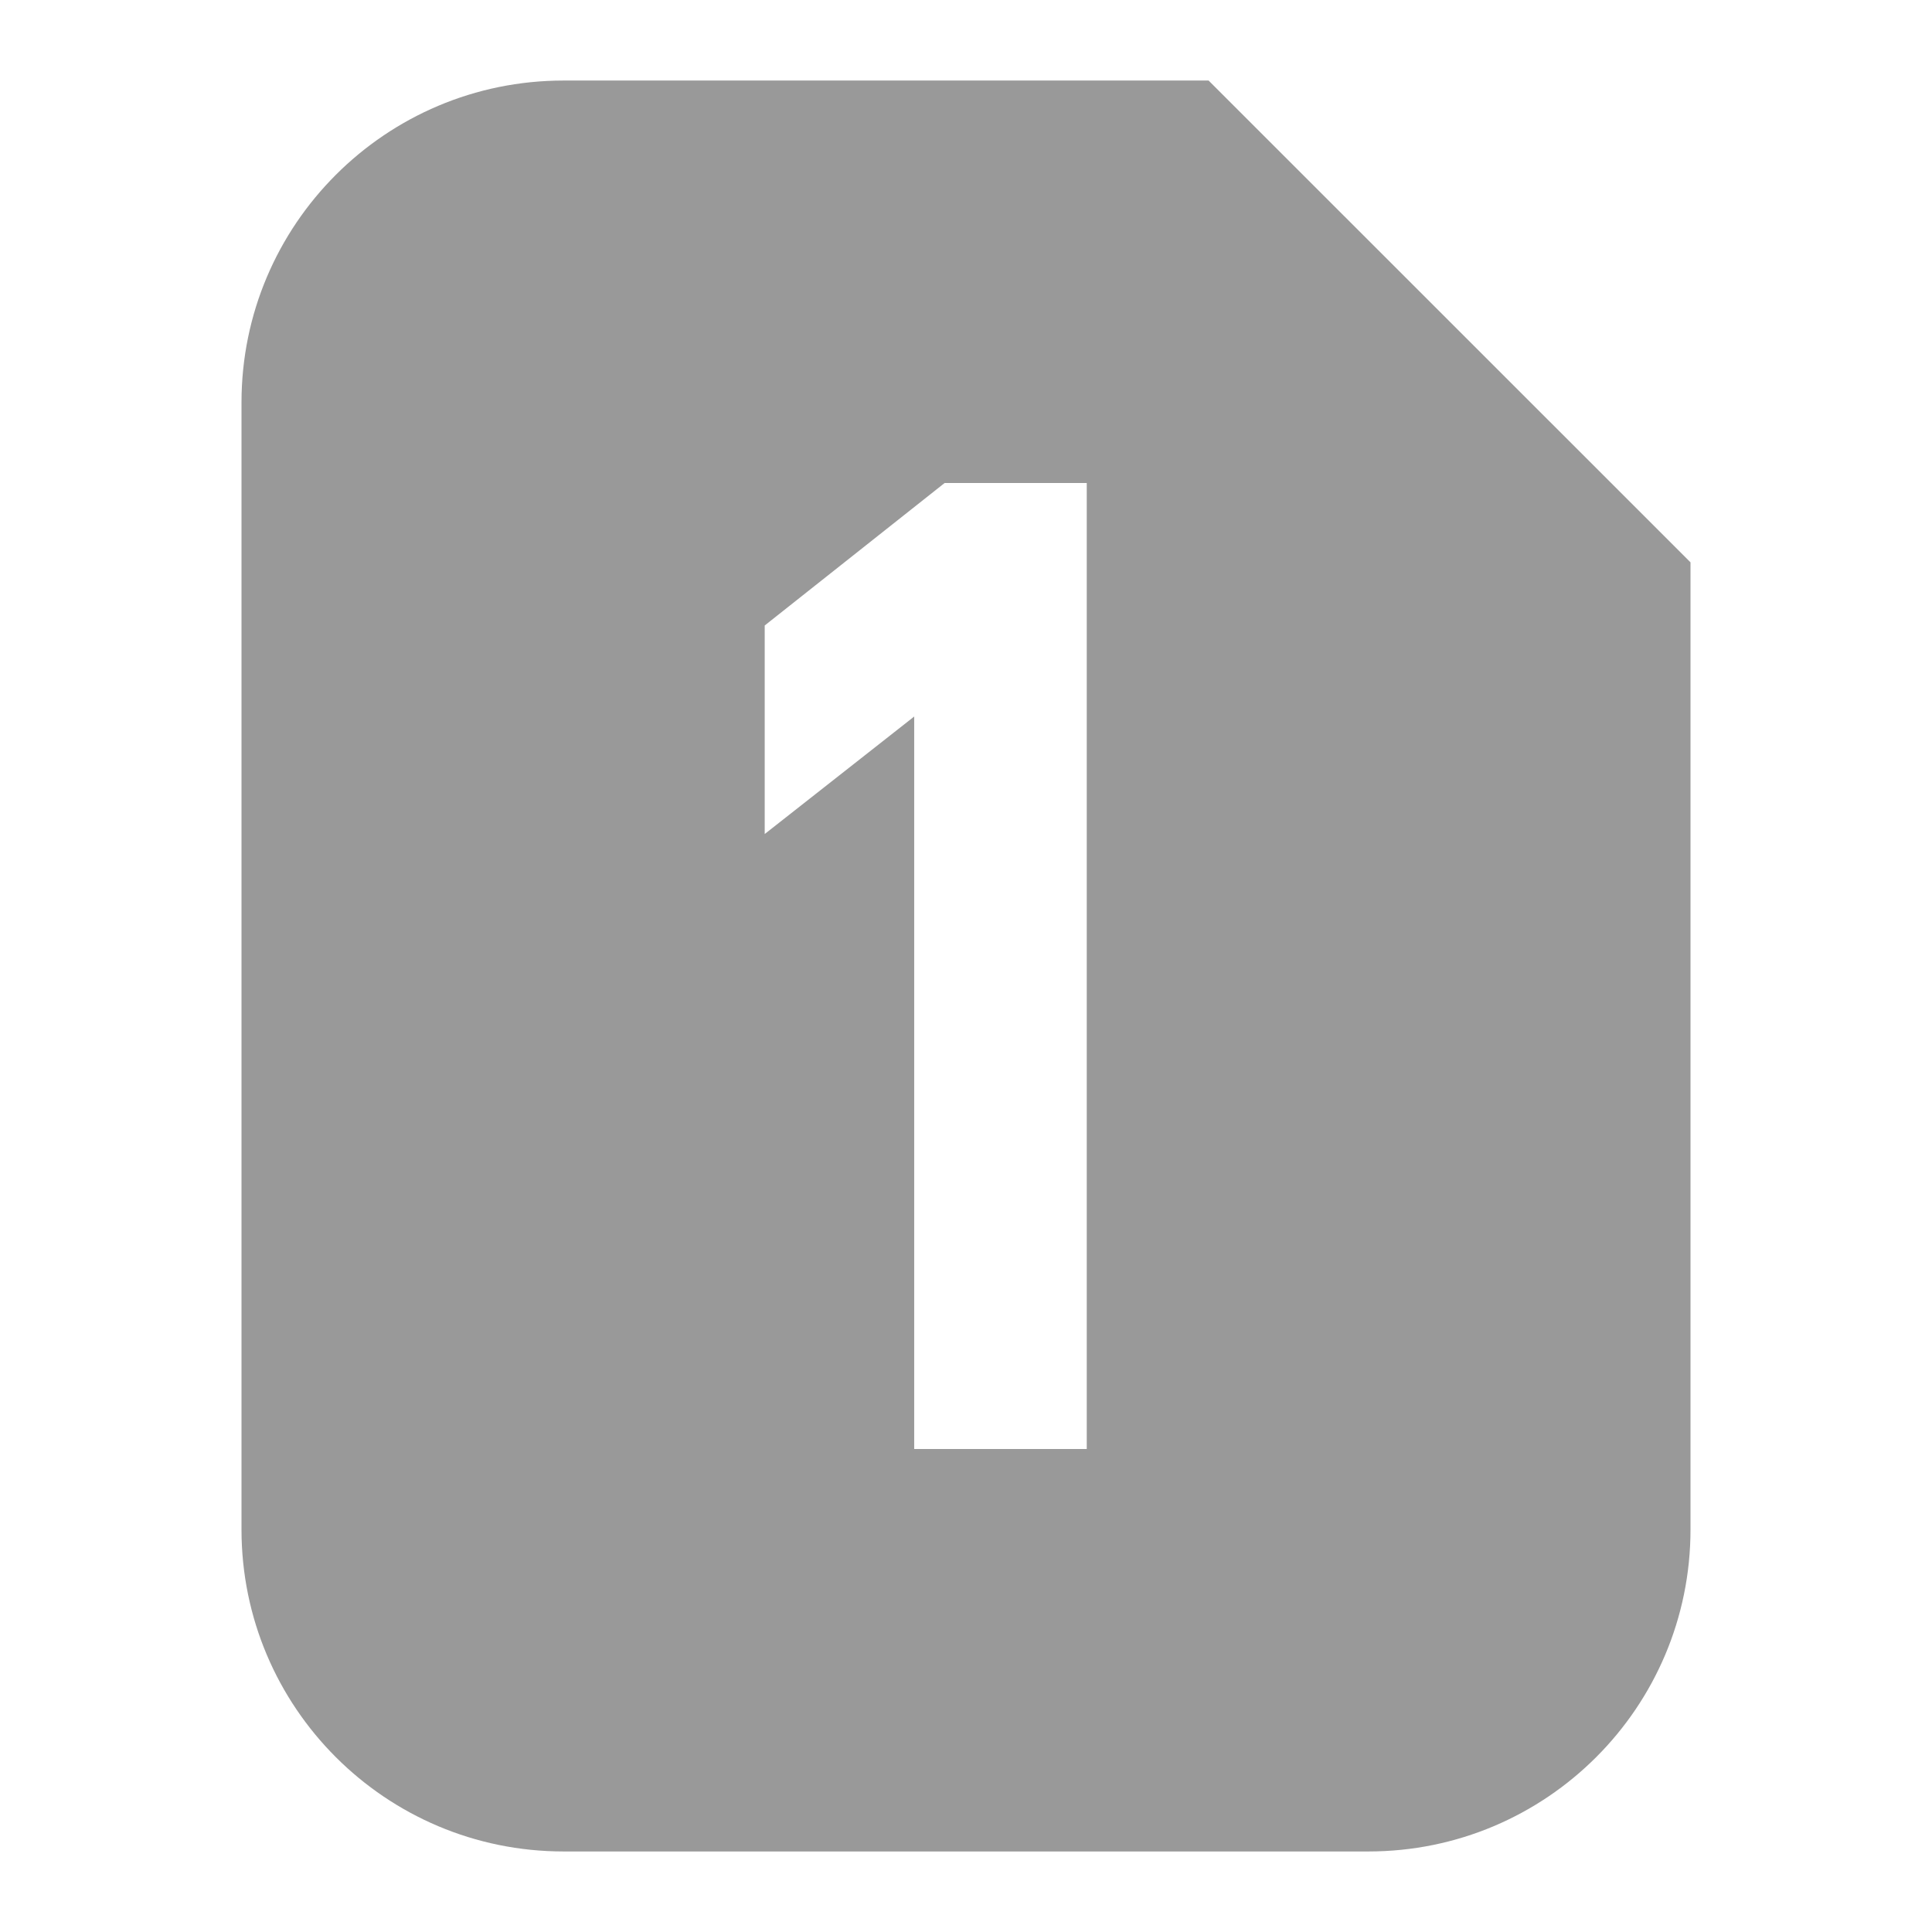 <?xml version="1.0" encoding="UTF-8"?>
<svg width="16px" height="16px" viewBox="0 0 16 16" version="1.1" xmlns="http://www.w3.org/2000/svg" xmlns:xlink="http://www.w3.org/1999/xlink">
    <title>SD1</title>
    <defs>
        <path d="M10.009,0.667 L14,4.657 L14,12.667 C14,14.139 12.806,15.333 11.333,15.333 L4.667,15.333 C3.194,15.333 2,14.139 2,12.667 L2,3.333 C2,1.861 3.194,0.667 4.667,0.667 L10.009,0.667 Z M9,4 L7.823,4 L6.333,5.18 L6.333,6.907 L7.571,5.934 L7.571,12 L9,12 L9,4 Z" id="path-1"></path>
    </defs>
    <g id="SD1" stroke="none" stroke-width="1" fill="none" fill-rule="evenodd">
        <rect id="矩形" x="0" y="0" width="16" height="16"></rect>
        <mask id="mask-2" fill="white">
            <use xlink:href="#path-1"></use>
        </mask>
        <use id="形状结合" fill-opacity="0.4" fill="#000000" fill-rule="nonzero" xlink:href="#path-1"></use>
    </g>
</svg>